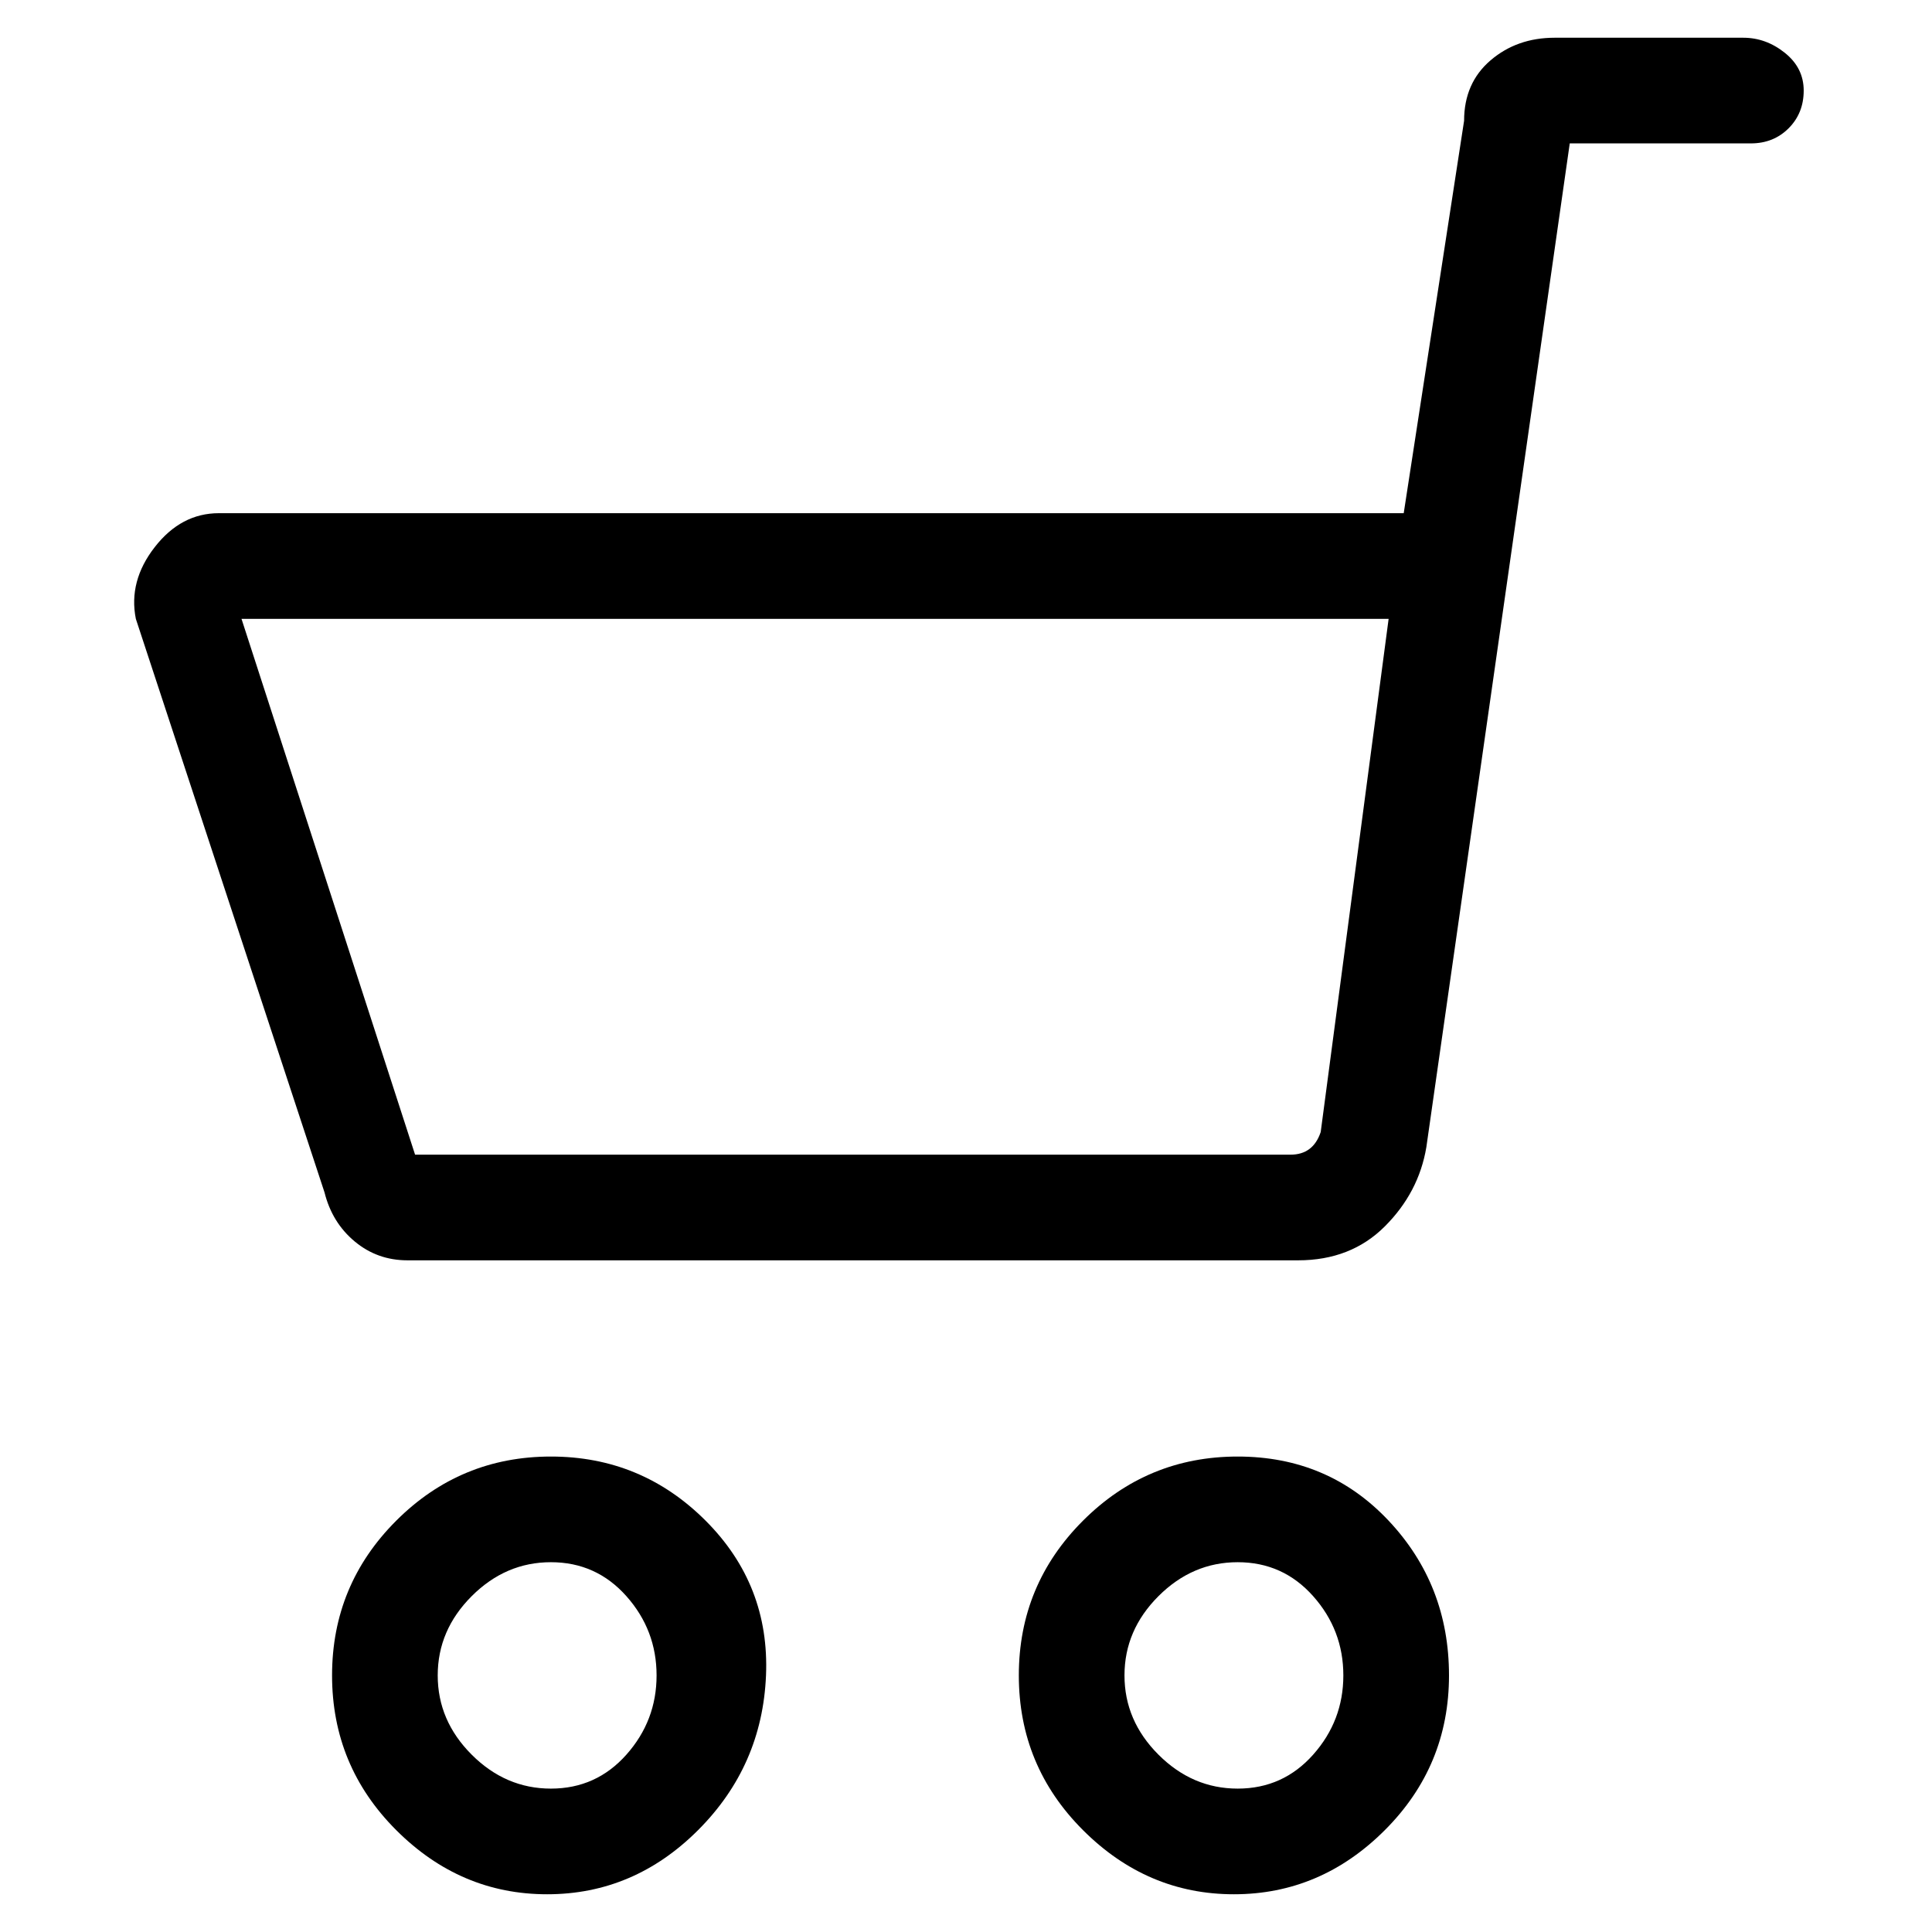 <svg viewBox="0 0 256 256" xmlns="http://www.w3.org/2000/svg">
  <path transform="scale(1, -1) translate(0, -256)" fill="currentColor" d="M164 63q-12 0 -20.5 -8.5t-8.5 -20.5t8.5 -20.5t20 -8.5t20 8.5t8.5 20.5t-8 20.5t-20 8.5zM164 19q-6 0 -10.5 4.5t-4.5 10.5t4.5 10.5t10.5 4.5t10 -4.5t4 -10.5t-4 -10.5t-10 -4.5zM73 63q-12 0 -20.5 -8.5t-8.5 -20.5t8.5 -20.5t20 -8.5t20 8.5t9 20.5t-8 20.5 t-20.5 8.5zM73 19q-6 0 -10.5 4.5t-4.5 10.5t4.5 10.5t10.5 4.5t10 -4.5t4 -10.5t-4 -10.5t-10 -4.5zM231 251h-25q-5 0 -8.5 -3t-3.5 -8l-8 -52h-157q-5 0 -8.5 -4.5t-2.5 -9.5l25 -76q1 -4 4 -6.5t7 -2.5h118q7 0 11.5 4.5t5.5 10.5l19 133h24q3 0 5 2t2 5t-2.5 5t-5.5 2z M175 106q-1 -3 -4 -3h-116l-23 71h152z" />
</svg>